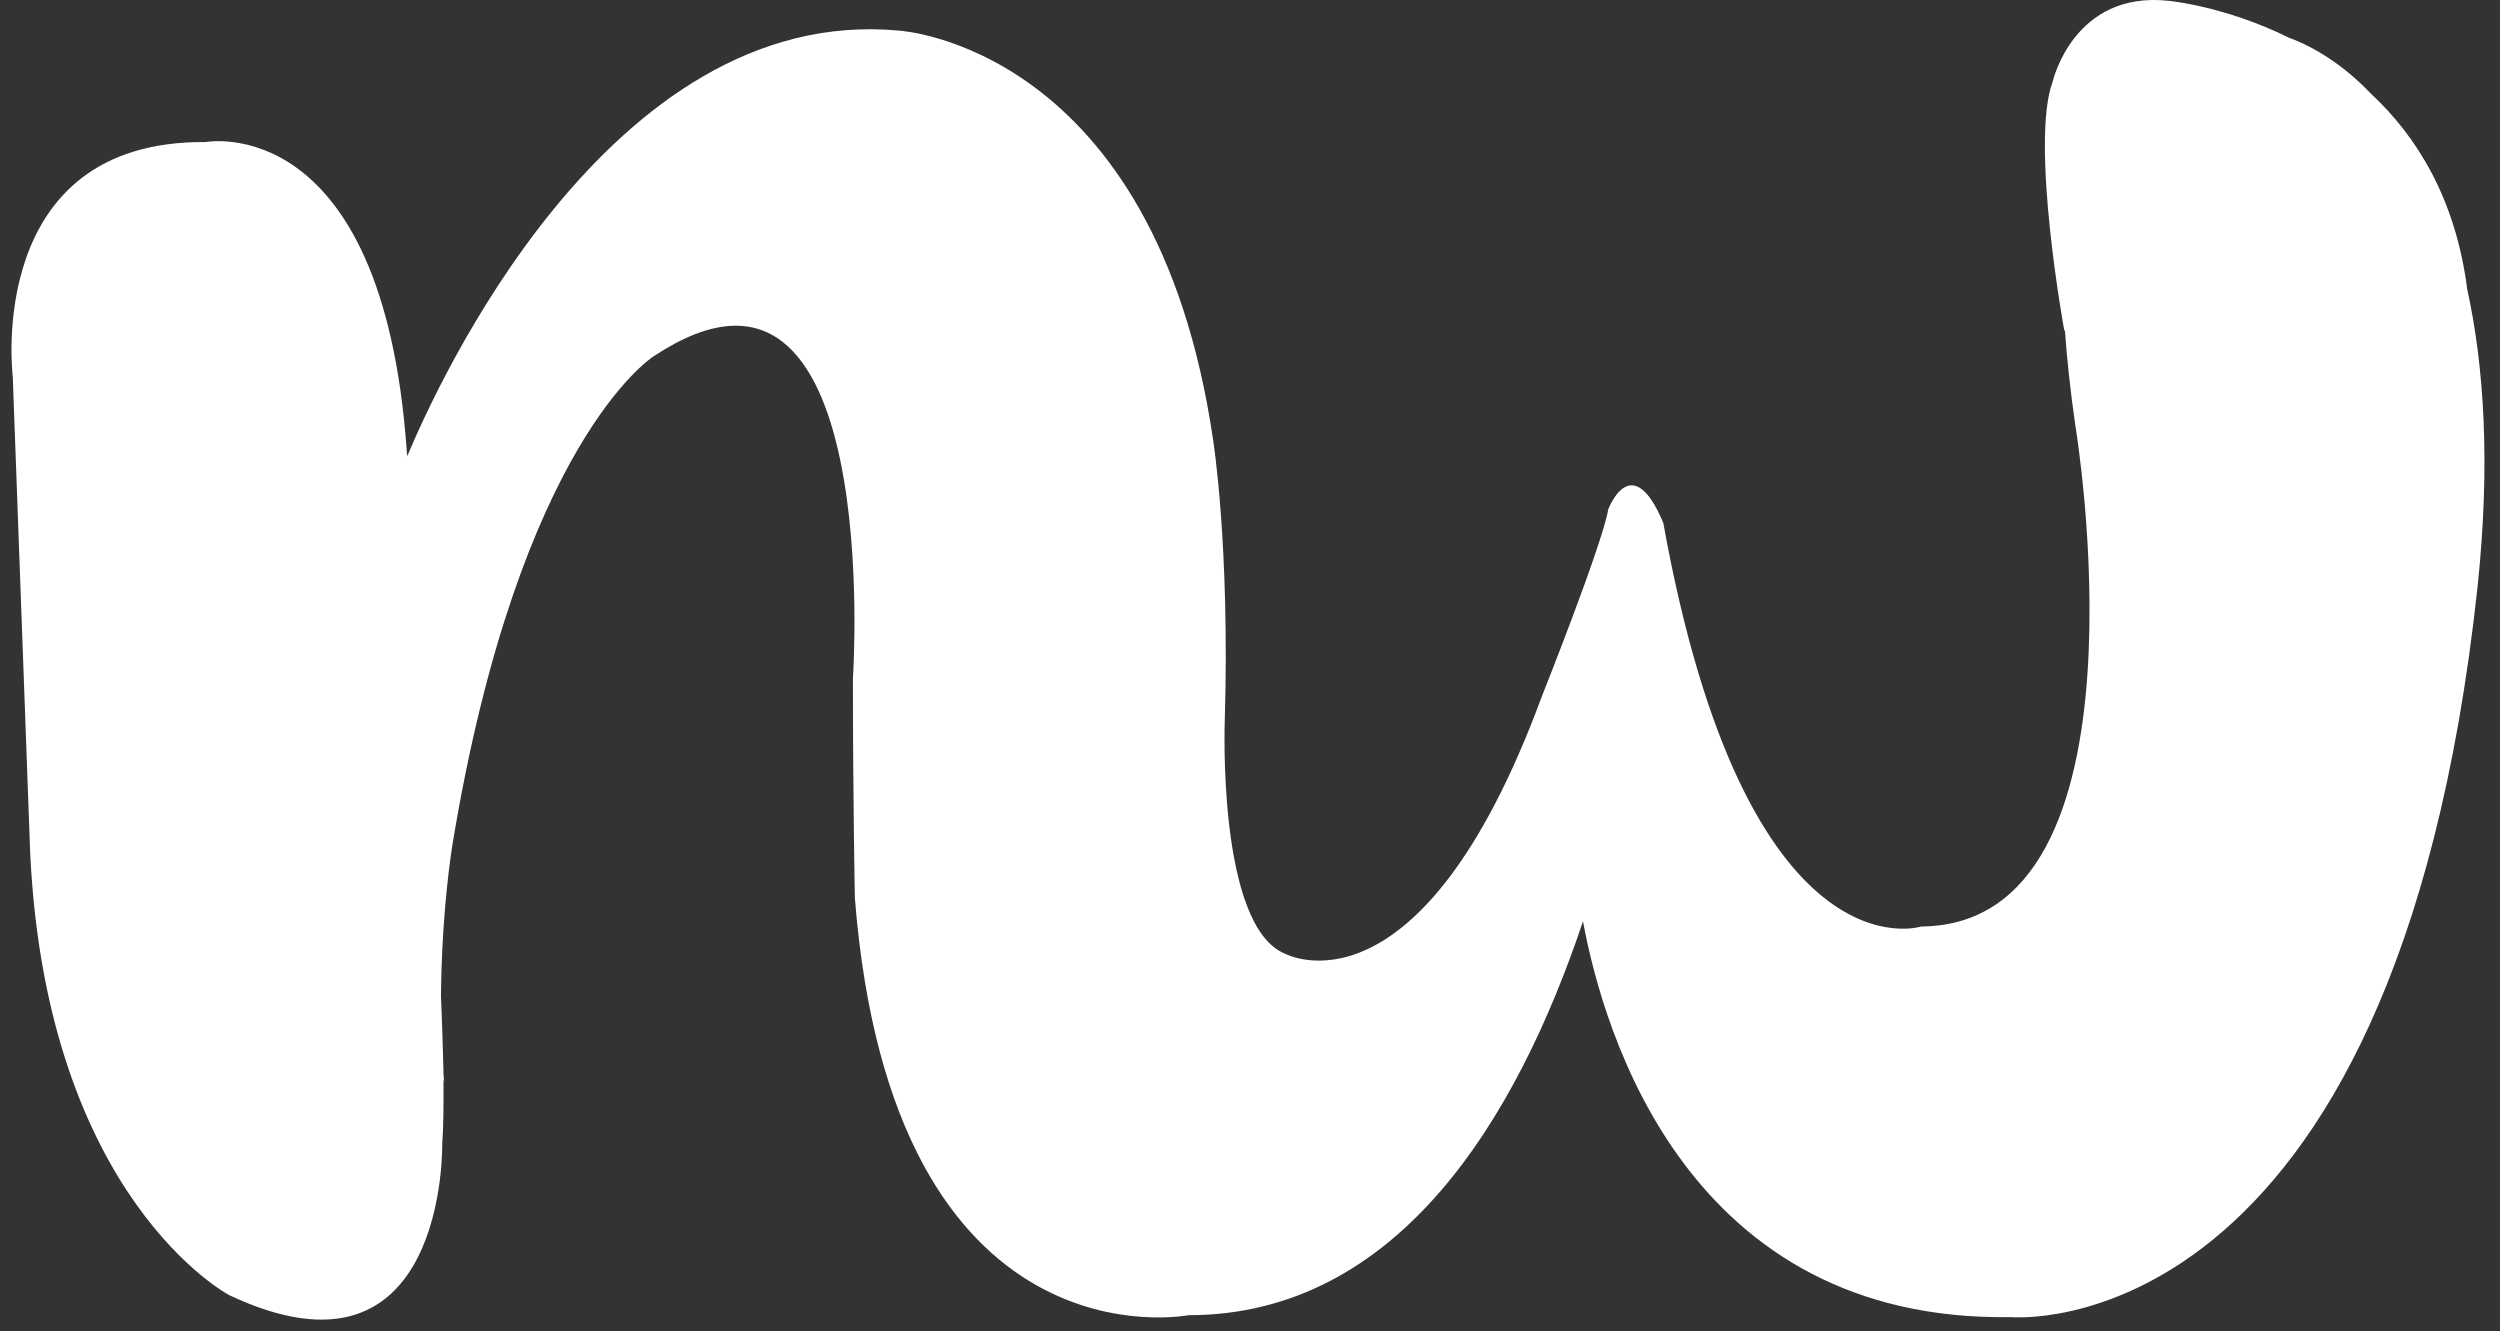 <svg width="77" height="41" viewBox="0 0 77 41" fill="none" xmlns="http://www.w3.org/2000/svg">
<rect x="0" y="0" width="77" height="41" fill="#333333" stroke="none"/>
<path d="M75.99 8.904C75.631 6.111 74.434 4.195 73.018 2.878C72.16 1.981 71.262 1.442 70.504 1.163C68.528 0.185 66.793 0.025 66.793 0.025C63.86 -0.294 63.221 2.519 63.221 2.519C62.523 4.395 63.58 10.181 63.58 10.181H63.6C63.66 11.019 63.76 11.996 63.919 13.094C63.919 13.094 66.493 28.477 59.171 28.537C59.171 28.537 53.784 30.272 51.23 16.107C50.252 13.772 49.534 15.688 49.534 15.688C49.355 16.765 47.479 21.474 47.479 21.474C43.728 31.629 39.578 29.374 39.578 29.374C37.483 28.517 37.723 22.192 37.723 22.192C37.882 16.785 37.364 13.553 37.364 13.553C35.588 1.382 27.687 0.943 27.687 0.943C18.729 0.105 13.401 11.996 12.543 14.051C12.524 13.912 12.524 13.832 12.524 13.832C11.765 3.357 6.338 4.375 6.338 4.375C-0.505 4.315 0.393 11.597 0.393 11.597L0.931 26.302C1.45 36.936 7.057 39.889 7.057 39.889C13.78 43.061 13.621 35.22 13.621 35.22C13.661 34.742 13.661 34.063 13.661 33.225L13.681 33.325C13.681 33.245 13.661 33.165 13.661 33.086C13.641 32.367 13.621 31.569 13.581 30.671C13.601 28.676 13.78 27 13.94 25.983C15.995 13.573 20.125 10.979 20.125 10.979C27.268 6.23 26.27 20.895 26.27 20.895C26.27 24.586 26.33 27.659 26.33 27.659C27.487 42.303 36.605 40.508 36.605 40.508C43.07 40.508 46.721 34.442 48.756 28.377C49.395 31.828 51.988 40.727 61.944 40.567C61.944 40.567 73.776 41.665 76.31 18.062C76.709 14.271 76.509 11.278 75.99 8.904Z" fill="white"/>
</svg>
